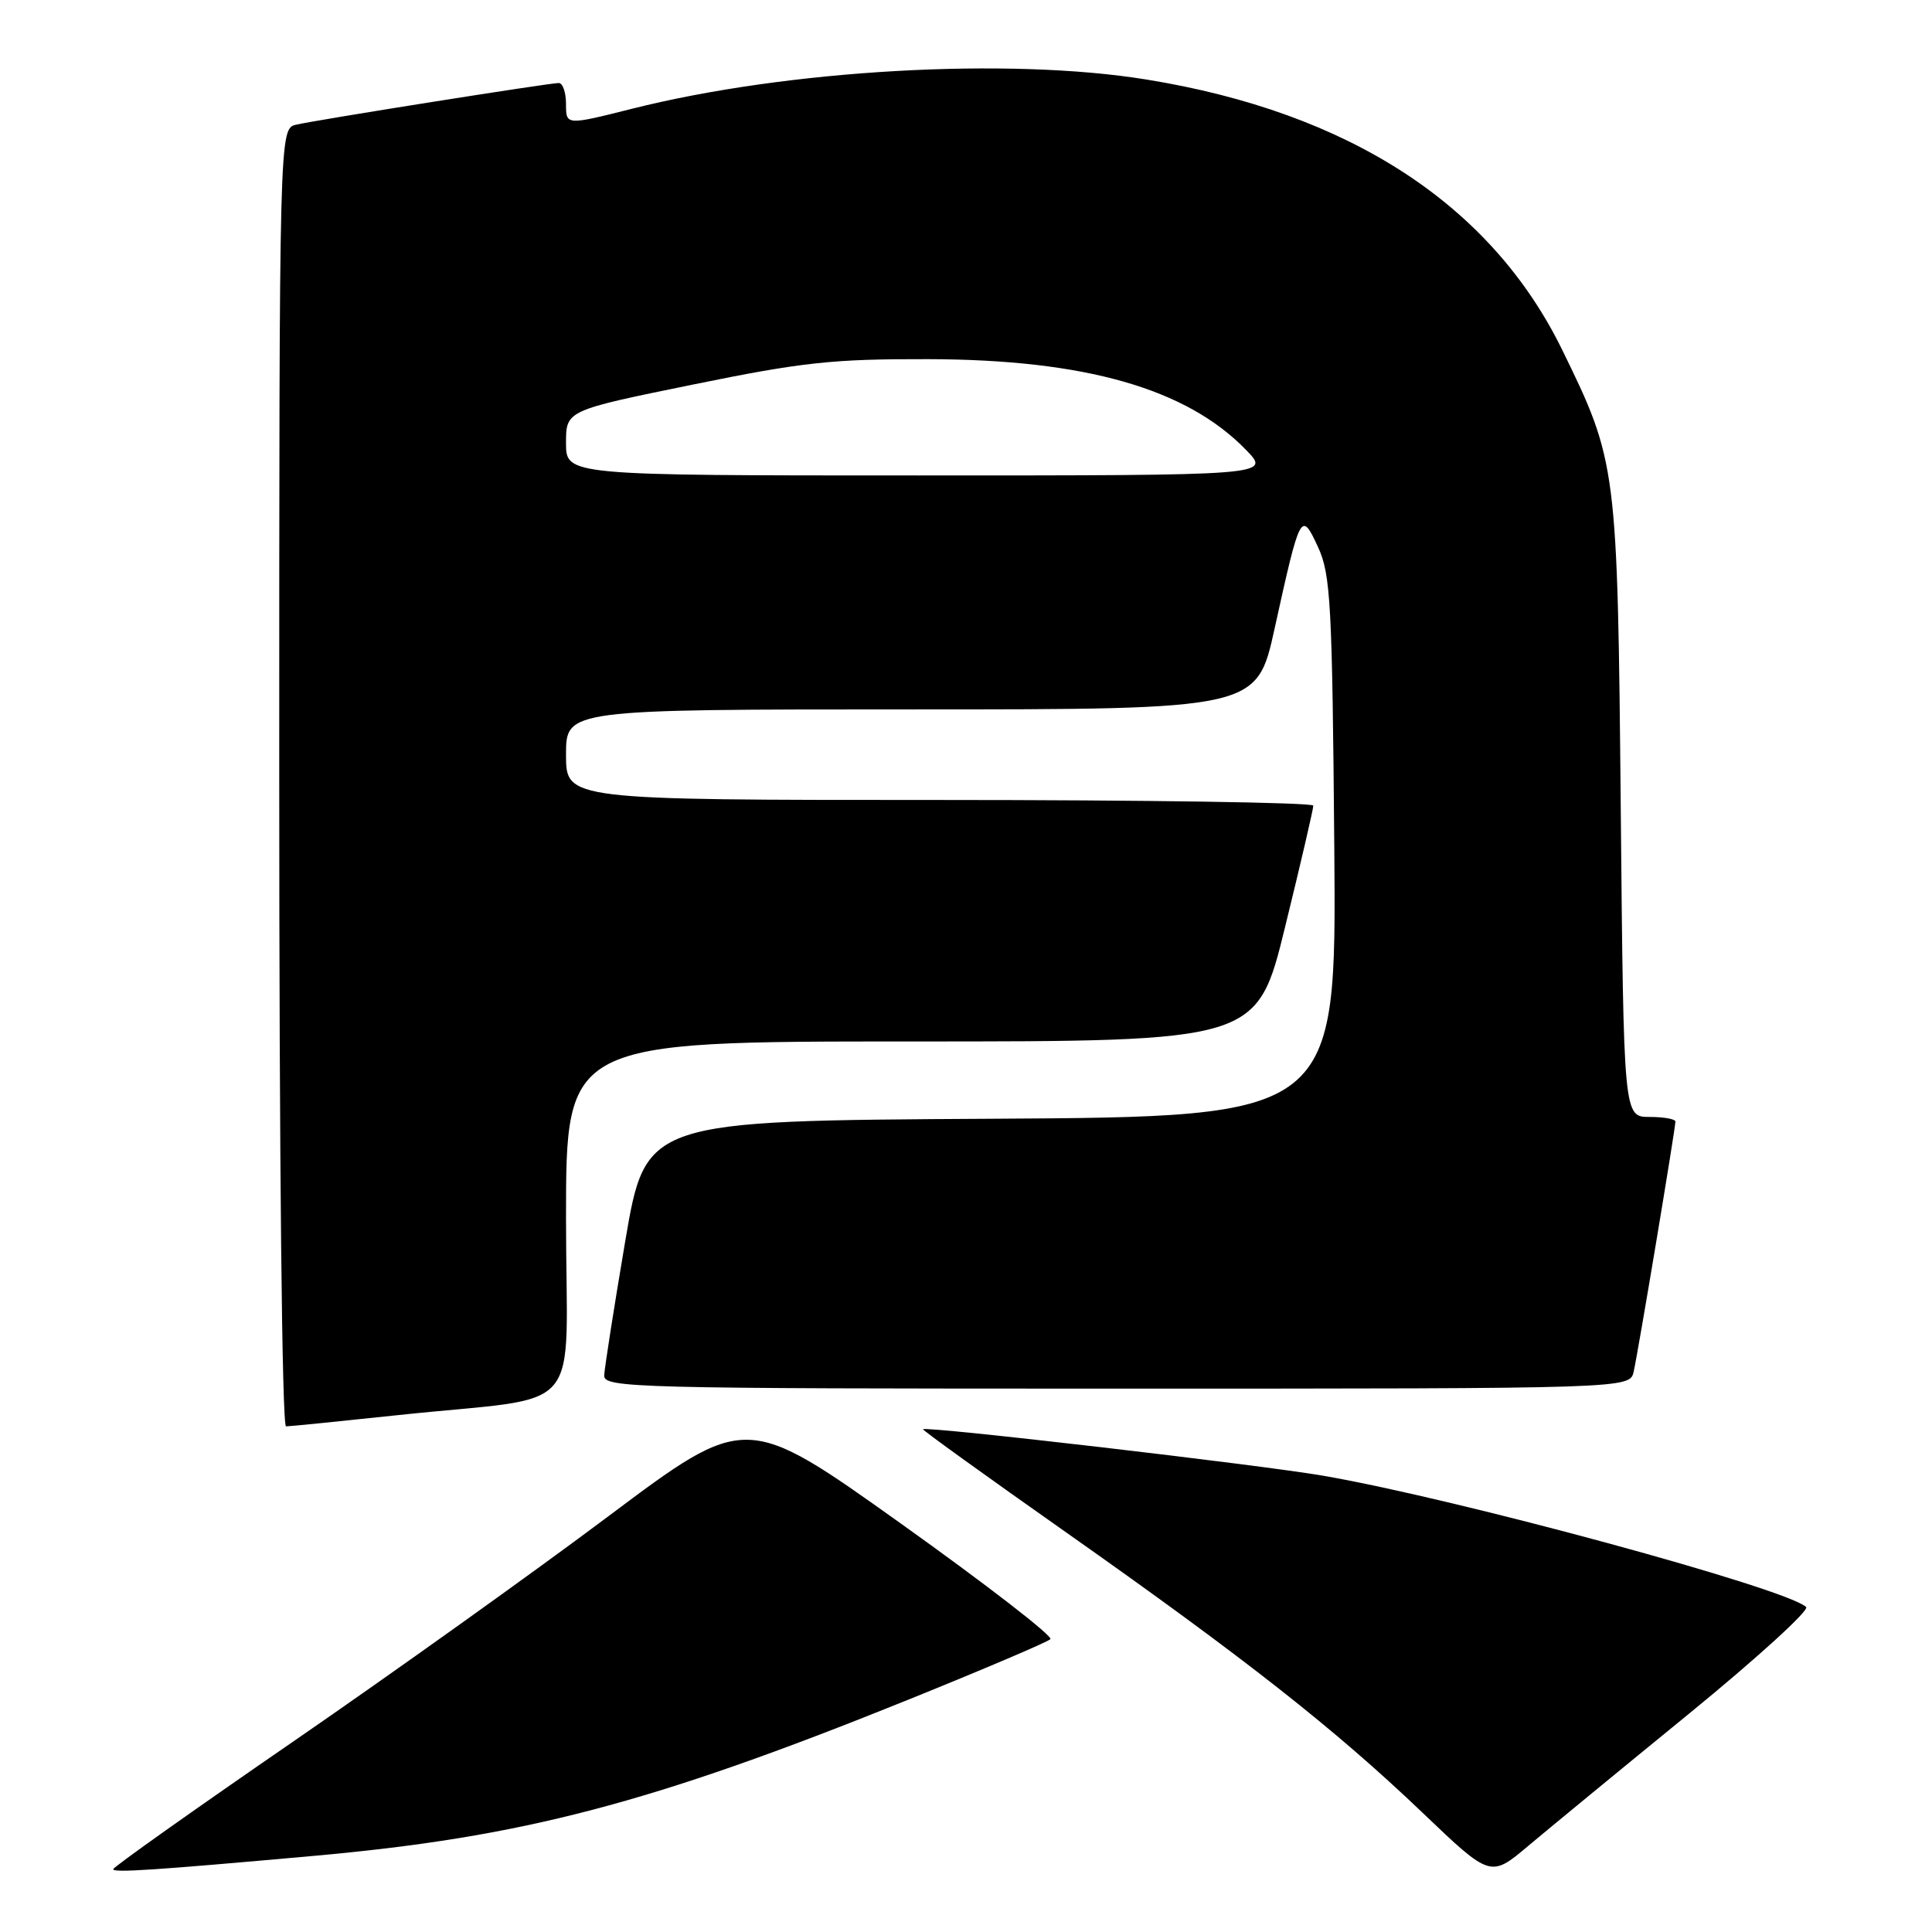 <?xml version="1.0" encoding="UTF-8" standalone="no"?>
<!DOCTYPE svg PUBLIC "-//W3C//DTD SVG 1.1//EN" "http://www.w3.org/Graphics/SVG/1.1/DTD/svg11.dtd" >
<svg xmlns="http://www.w3.org/2000/svg" xmlns:xlink="http://www.w3.org/1999/xlink" version="1.1" viewBox="0 0 256 256">
 <g >
 <path fill="currentColor"
d=" M 223.82 227.06 C 232.79 219.73 239.77 213.38 239.32 212.94 C 236.79 210.49 193.06 198.60 175.32 195.54 C 166.83 194.08 122.75 188.95 122.30 189.38 C 122.19 189.48 130.71 195.62 141.24 203.03 C 164.90 219.69 176.88 229.10 188.50 240.20 C 197.50 248.80 197.50 248.80 202.50 244.59 C 205.25 242.28 214.84 234.39 223.82 227.06 Z  M 41.50 245.92 C 69.22 243.44 86.22 238.98 120.00 225.36 C 130.18 221.25 138.81 217.58 139.18 217.20 C 139.56 216.81 130.64 209.92 119.36 201.87 C 98.85 187.25 98.85 187.25 80.67 200.87 C 70.67 208.37 51.80 221.85 38.74 230.84 C 25.68 239.83 15.00 247.40 15.00 247.68 C 15.00 248.17 20.45 247.81 41.50 245.92 Z  M 52.65 187.52 C 78.02 184.81 75.00 188.34 75.00 161.44 C 75.00 138.00 75.00 138.00 120.78 138.00 C 166.57 138.00 166.57 138.00 170.30 122.75 C 172.36 114.36 174.03 107.16 174.02 106.75 C 174.01 106.34 151.73 106.00 124.50 106.00 C 75.00 106.00 75.00 106.00 75.00 100.00 C 75.00 94.00 75.00 94.00 120.77 94.00 C 166.54 94.00 166.54 94.00 168.90 83.25 C 172.29 67.86 172.41 67.64 174.65 72.50 C 176.32 76.11 176.53 80.00 176.80 112.24 C 177.09 147.98 177.09 147.98 131.33 148.24 C 85.56 148.50 85.56 148.50 82.84 164.50 C 81.35 173.30 80.10 181.29 80.06 182.25 C 80.00 183.90 83.88 184.00 147.98 184.00 C 215.96 184.00 215.96 184.00 216.47 181.75 C 217.06 179.17 222.00 149.54 222.00 148.61 C 222.00 148.28 220.46 148.00 218.57 148.00 C 215.14 148.00 215.14 148.00 214.76 107.25 C 214.33 61.70 214.26 61.21 206.99 46.34 C 197.57 27.10 178.79 14.89 151.92 10.54 C 133.60 7.56 104.30 9.23 83.75 14.41 C 75.00 16.61 75.00 16.61 75.00 13.81 C 75.00 12.26 74.57 11.00 74.04 11.00 C 72.77 11.00 42.11 15.86 39.25 16.52 C 37.00 17.04 37.00 17.04 37.00 103.02 C 37.00 153.63 37.37 189.00 37.90 189.00 C 38.40 189.00 45.04 188.33 52.65 187.52 Z  M 75.00 58.70 C 75.00 54.39 75.00 54.39 91.75 50.97 C 106.38 47.98 110.33 47.56 123.00 47.59 C 143.79 47.64 157.23 51.48 165.12 59.63 C 168.39 63.00 168.39 63.00 121.70 63.00 C 75.00 63.00 75.00 63.00 75.00 58.70 Z "/>
</g>
</svg>